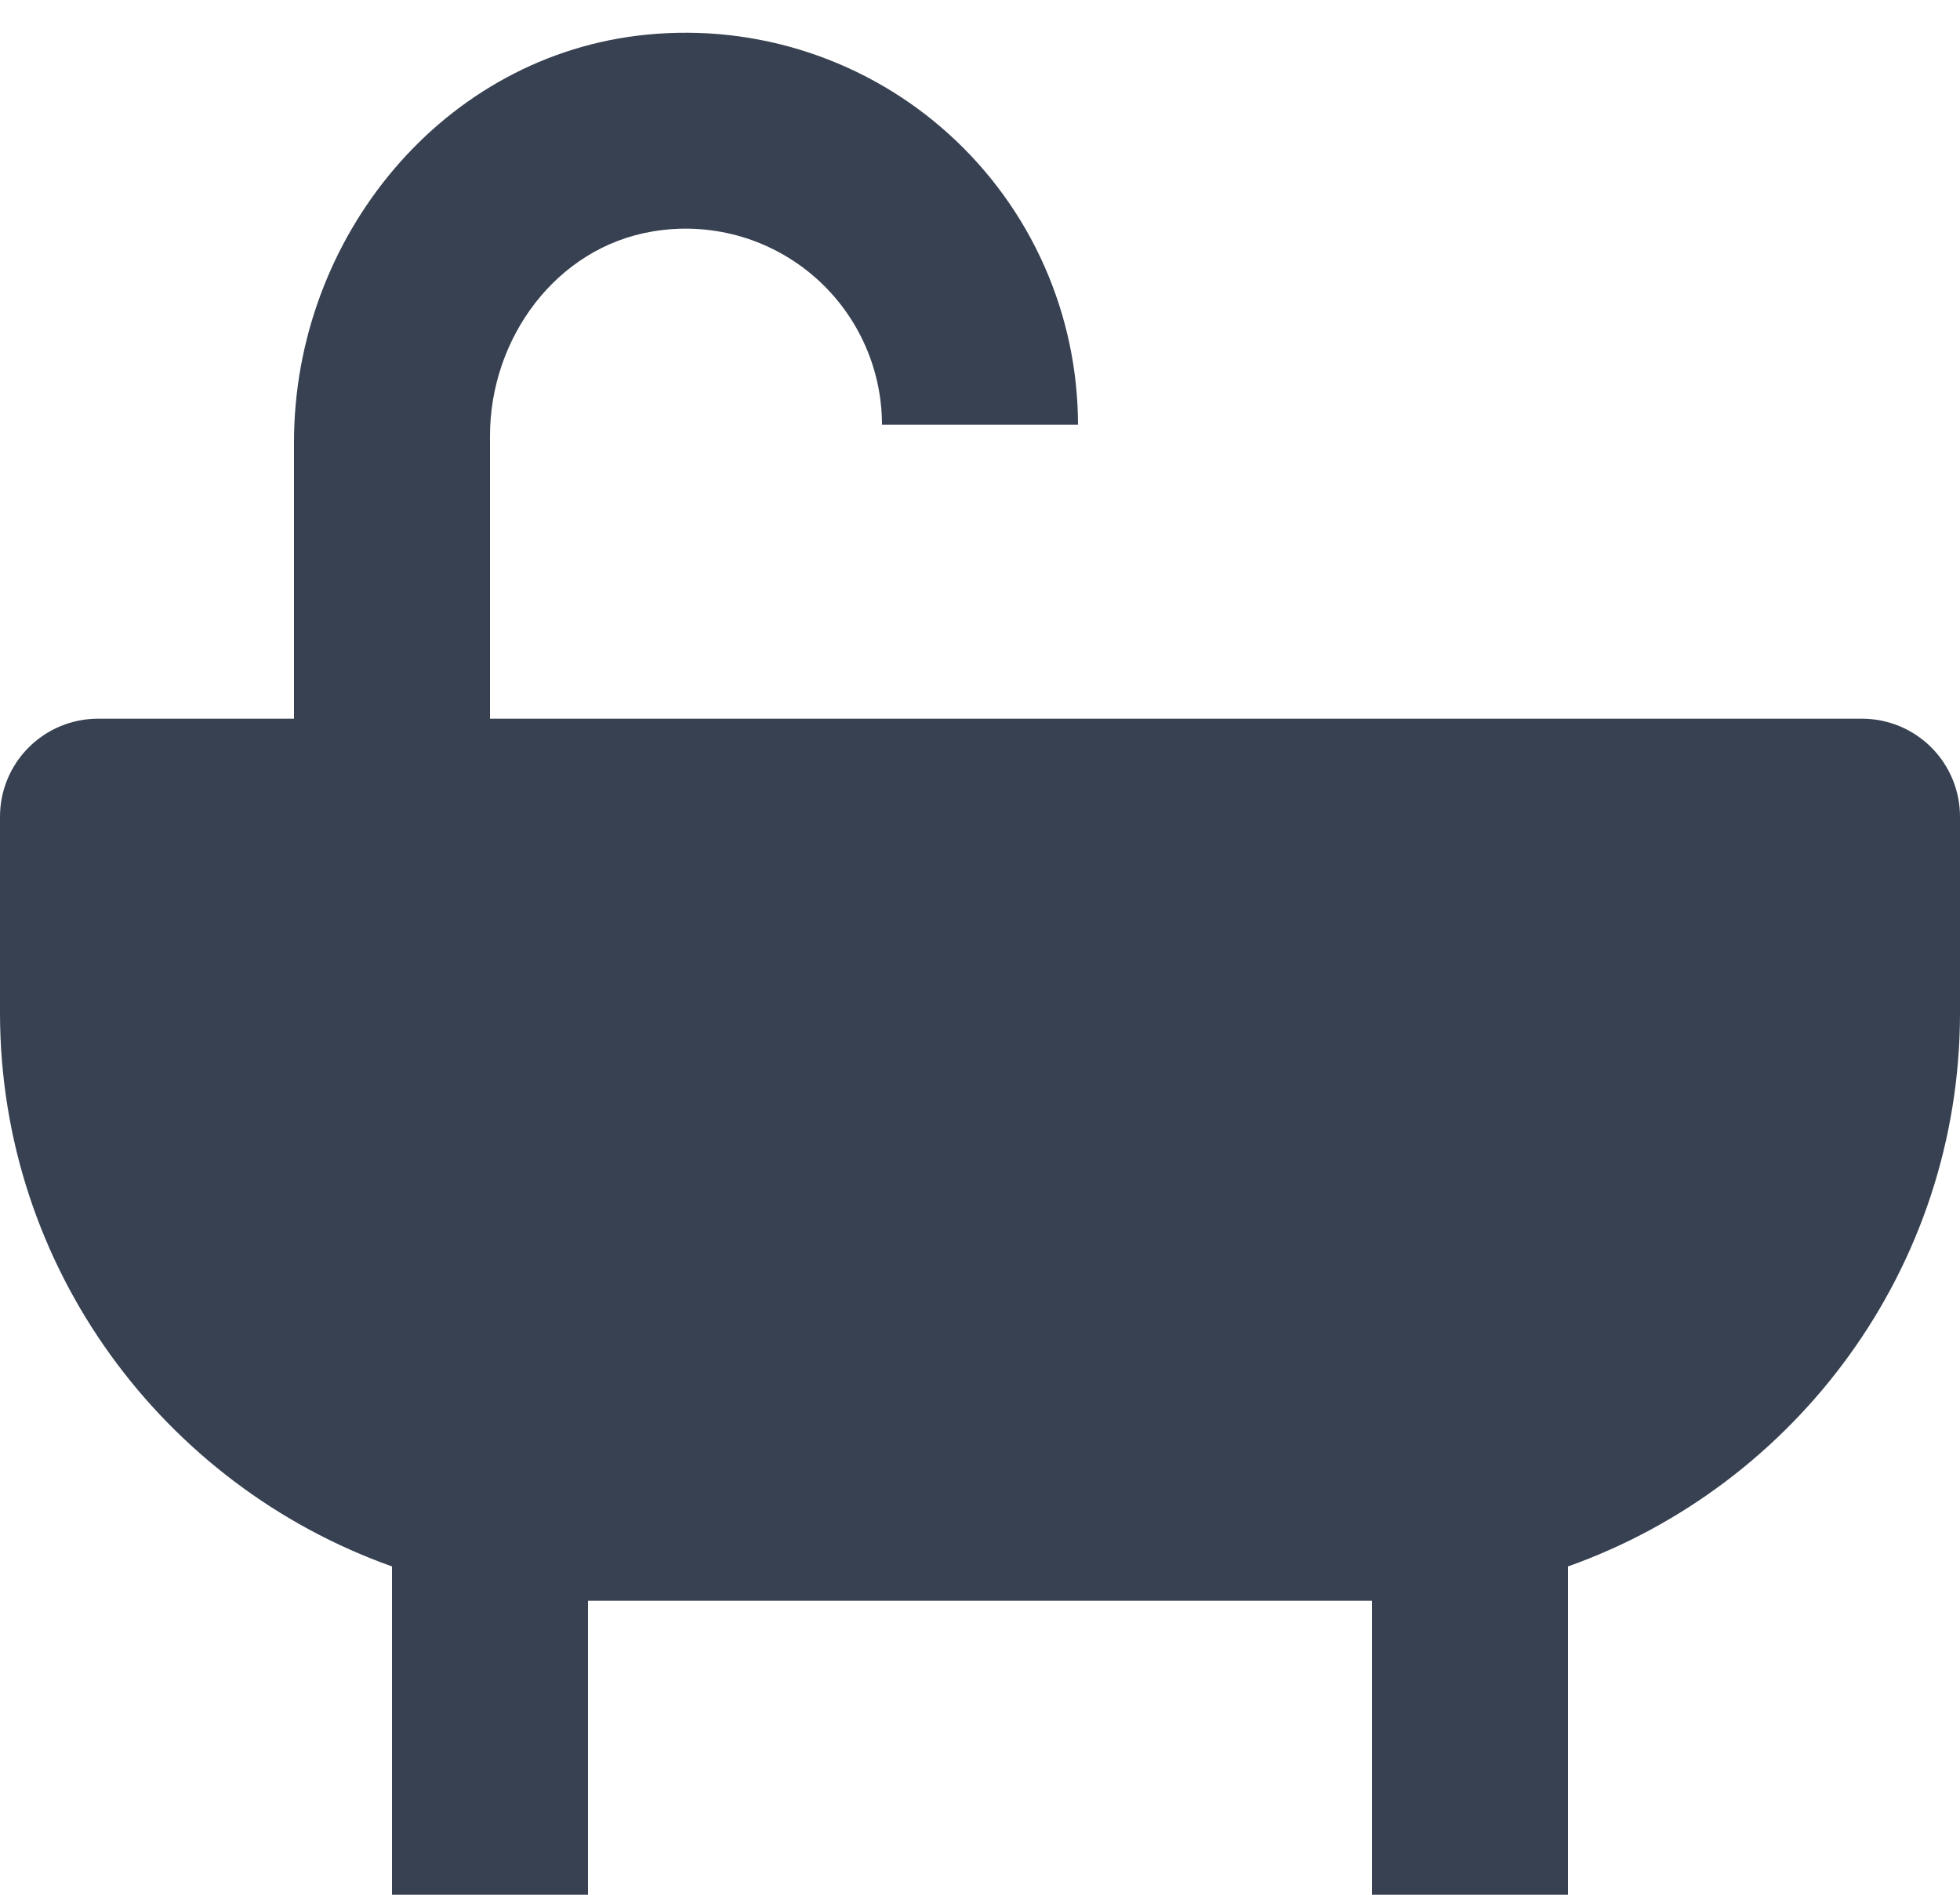 <svg width="30" height="29" viewBox="0 0 30 29" fill="none" xmlns="http://www.w3.org/2000/svg">
<path d="M28.5 11H7.5V6.67C7.5 5.174 8.517 3.785 9.992 3.542C10.422 3.469 10.864 3.491 11.285 3.605C11.707 3.72 12.098 3.926 12.432 4.207C12.766 4.489 13.035 4.84 13.219 5.236C13.404 5.632 13.499 6.063 13.5 6.5L16.5 6.5C16.499 5.662 16.323 4.834 15.983 4.068C15.643 3.302 15.146 2.616 14.524 2.053C13.903 1.491 13.171 1.065 12.375 0.803C11.579 0.54 10.737 0.448 9.903 0.53C6.785 0.833 4.5 3.634 4.5 6.767V11H1.5C1.102 11 0.721 11.158 0.439 11.44C0.158 11.721 0 12.102 0 12.5L0 15.5C0 19.409 2.511 22.735 6 23.975V29H9V24.5H21V29H24V23.975C27.489 22.735 30 19.409 30 15.5V12.5C30 12.102 29.842 11.721 29.561 11.44C29.279 11.158 28.898 11 28.5 11Z" fill="#374151"/>
</svg>
